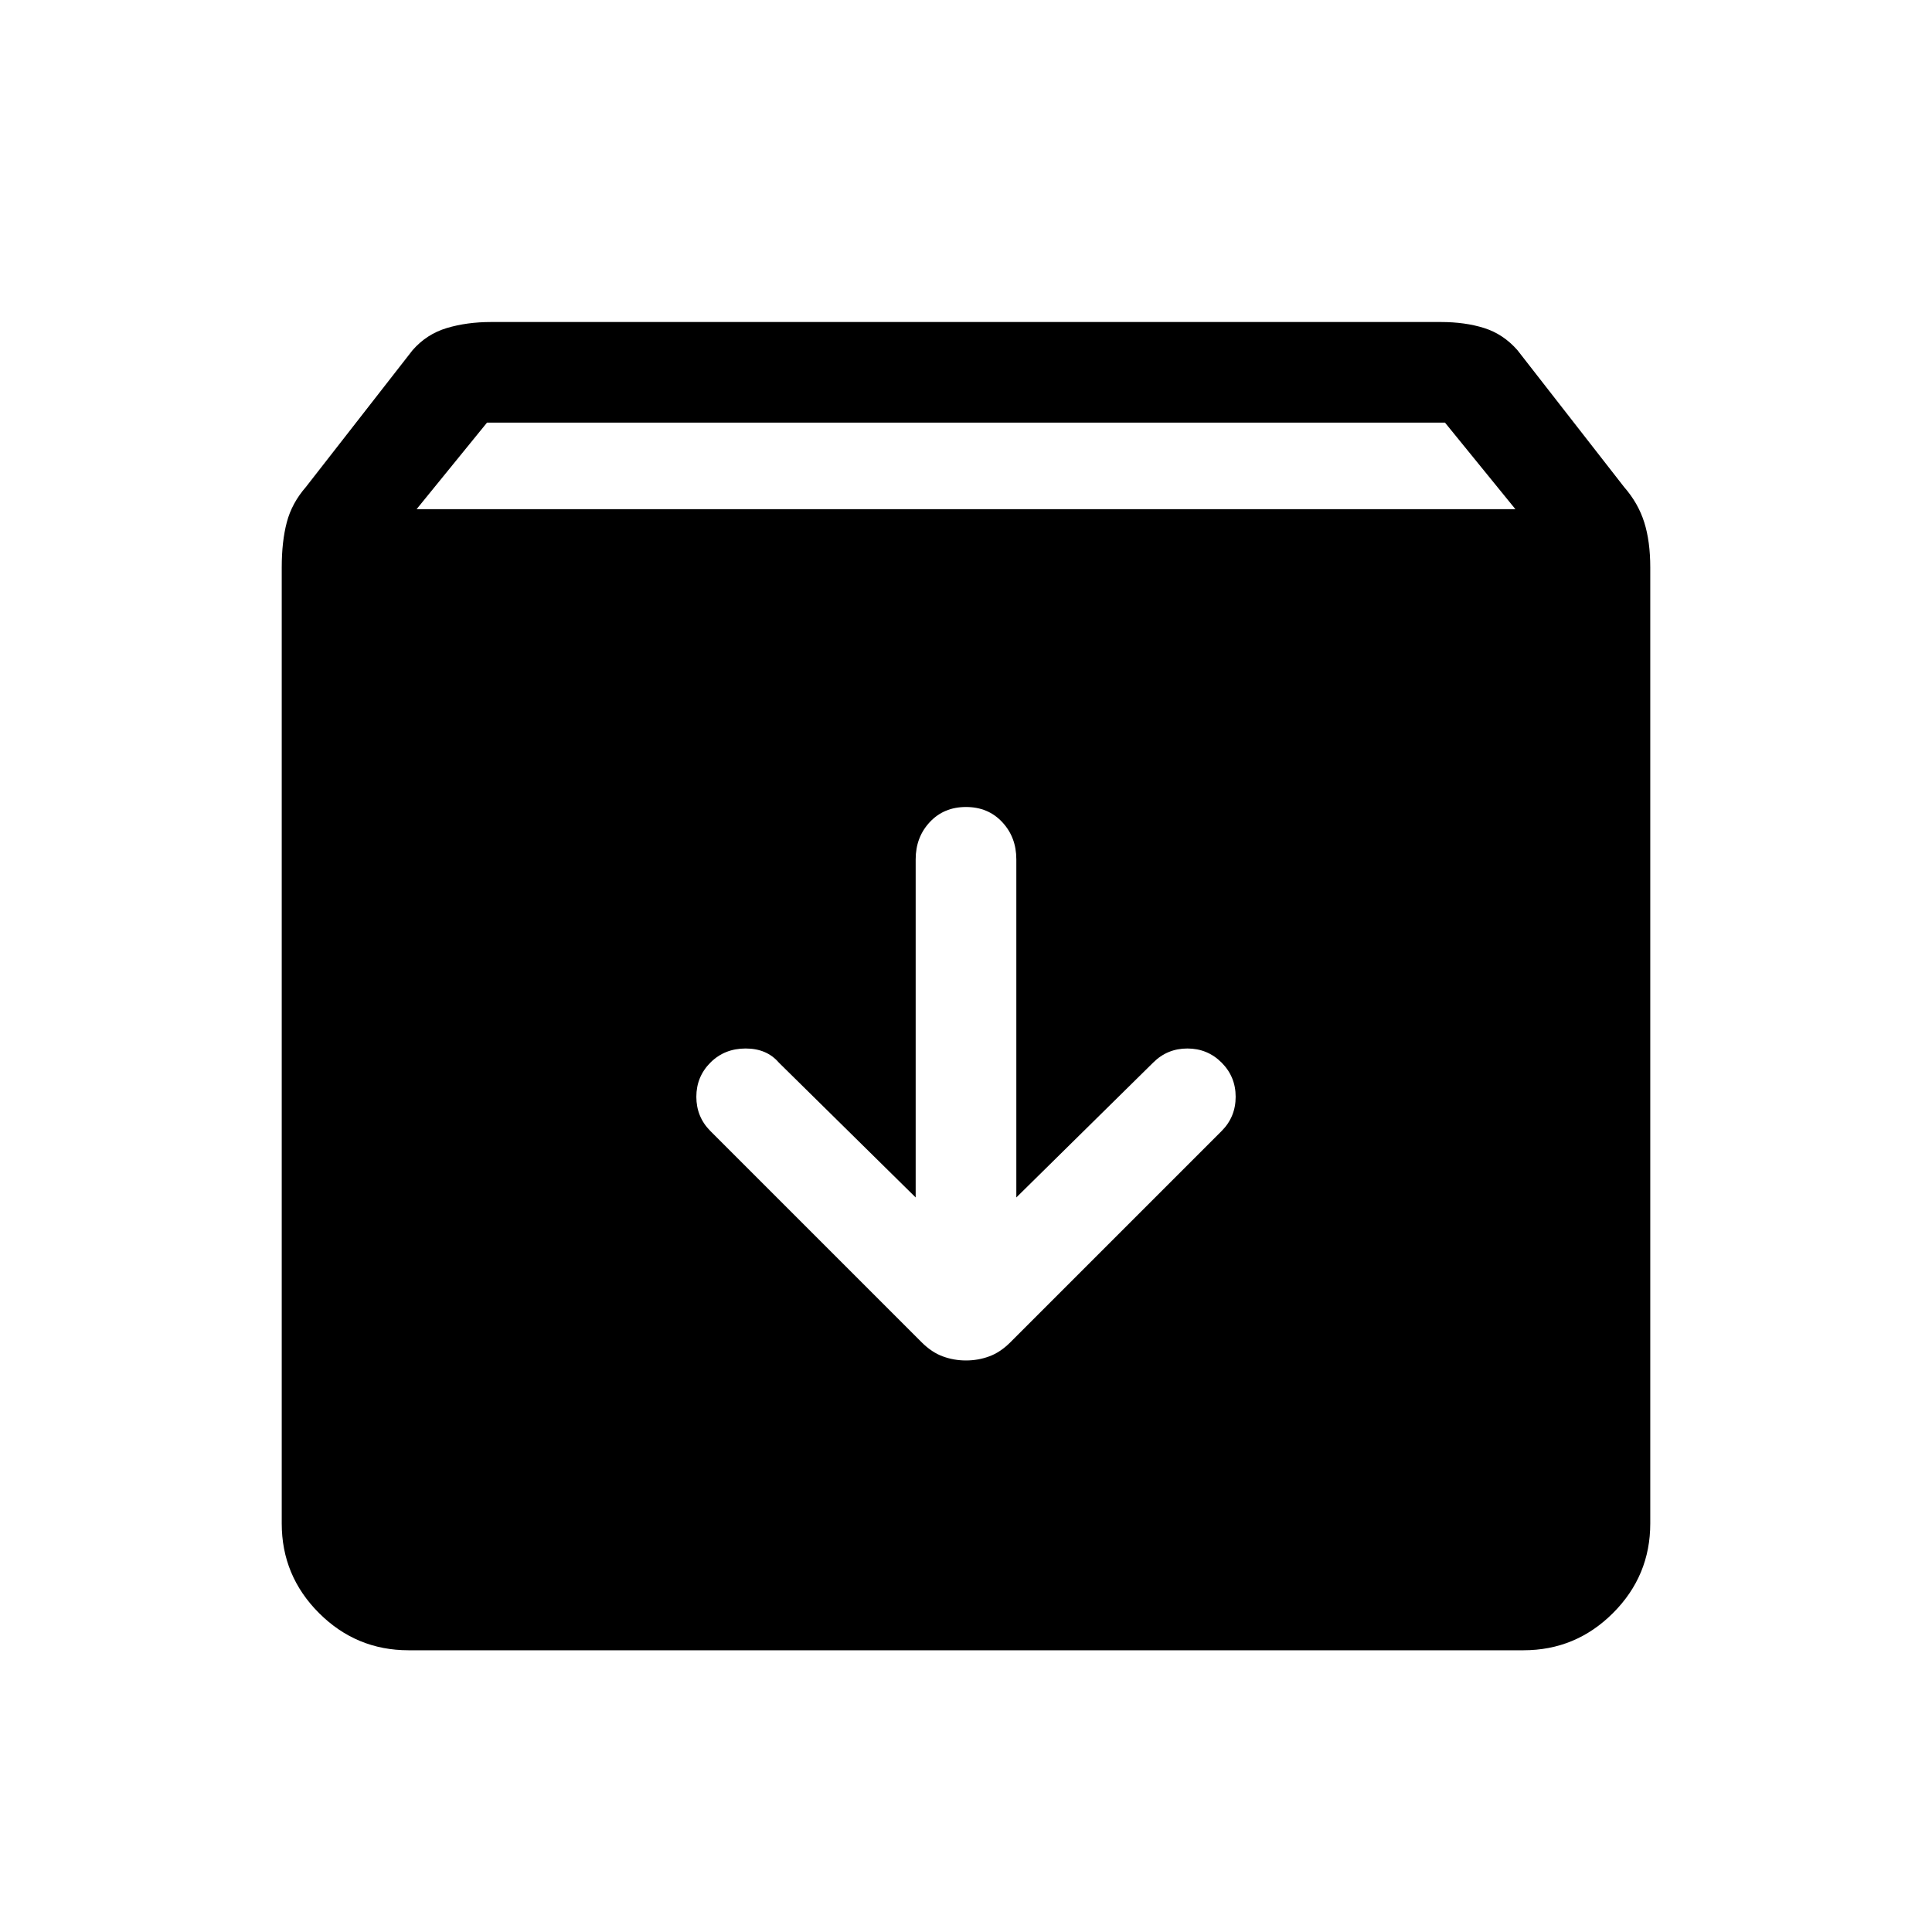 <svg xmlns="http://www.w3.org/2000/svg" height="40" width="40"><path d="M8.458 34.167Q7.375 34.167 6.604 33.396Q5.833 32.625 5.833 31.542V11.75Q5.833 11.208 5.938 10.813Q6.042 10.417 6.333 10.083L8.542 7.25Q8.833 6.917 9.25 6.792Q9.667 6.667 10.167 6.667H29.833Q30.333 6.667 30.729 6.792Q31.125 6.917 31.417 7.25L33.625 10.083Q33.917 10.417 34.042 10.813Q34.167 11.208 34.167 11.75V31.542Q34.167 32.625 33.396 33.396Q32.625 34.167 31.542 34.167ZM8.625 10.542H31.375L29.917 8.75H10.083ZM20 28.167Q20.25 28.167 20.479 28.083Q20.708 28 20.917 27.792L25.292 23.417Q25.583 23.125 25.583 22.708Q25.583 22.292 25.292 22Q25 21.708 24.583 21.708Q24.167 21.708 23.875 22L21.042 24.792V17.792Q21.042 17.333 20.75 17.021Q20.458 16.708 20 16.708Q19.542 16.708 19.25 17.021Q18.958 17.333 18.958 17.792V24.792L16.125 22Q15.875 21.708 15.438 21.708Q15 21.708 14.708 22Q14.417 22.292 14.417 22.708Q14.417 23.125 14.708 23.417L19.083 27.792Q19.292 28 19.521 28.083Q19.75 28.167 20 28.167Z"/></svg>